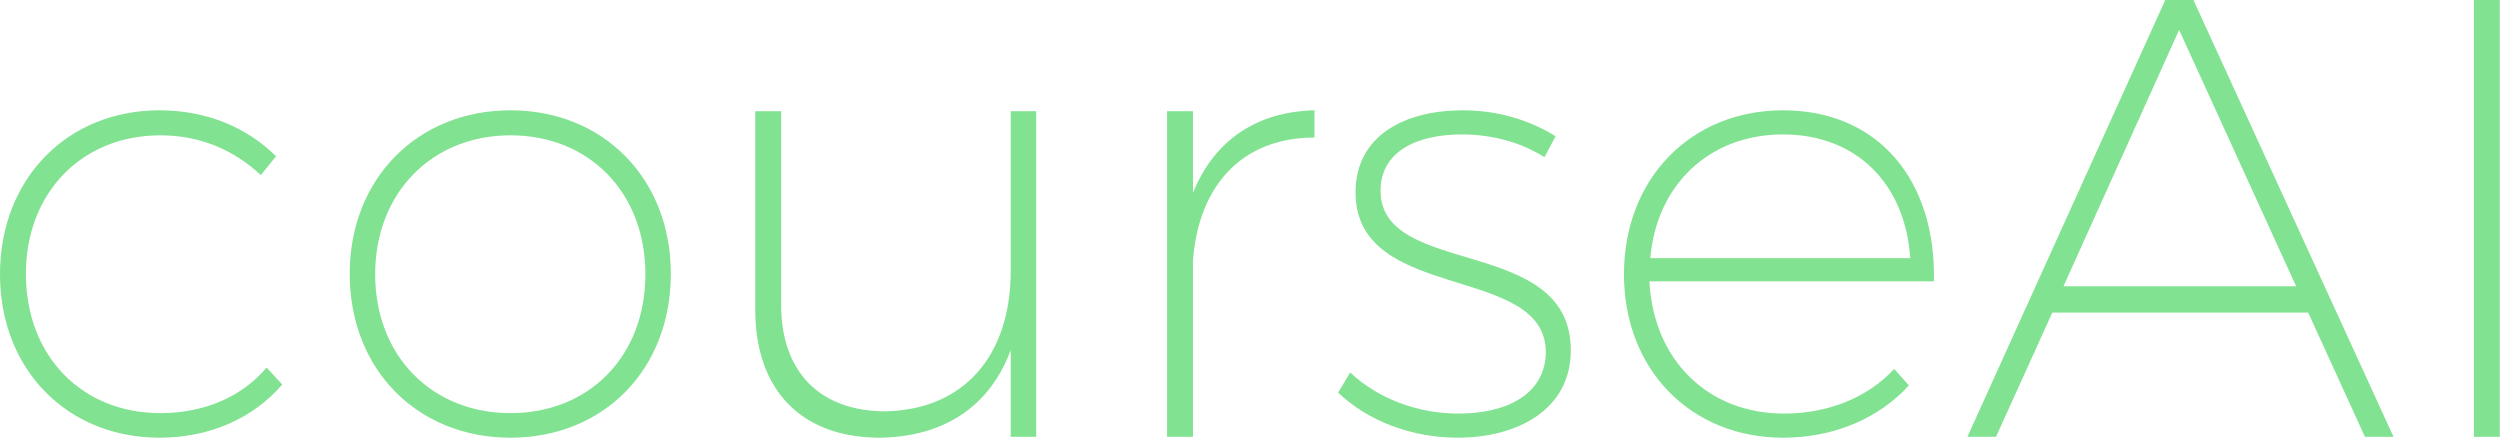 <svg data-v-423bf9ae="" xmlns="http://www.w3.org/2000/svg" viewBox="0 0 342.674 60" class="font"><!----><!----><!----><g data-v-423bf9ae="" id="40a93a52-49b2-4305-8395-f24616ffdd4f" fill="#81E291" transform="matrix(6.122,0,0,6.122,-4.102,-23.082)"><path d="M0.67 9.91C0.67 12.05 2.18 13.57 4.24 13.57C5.38 13.57 6.34 13.13 6.99 12.38L6.64 12.00C6.08 12.66 5.24 13.02 4.26 13.02C2.51 13.02 1.25 11.75 1.25 9.90C1.25 8.08 2.51 6.80 4.26 6.80C5.17 6.80 5.92 7.14 6.51 7.69L6.85 7.27C6.20 6.62 5.29 6.24 4.24 6.24C2.18 6.24 0.67 7.77 0.67 9.91ZM8.50 9.90C8.50 12.05 10.02 13.57 12.10 13.57C14.18 13.57 15.69 12.05 15.69 9.90C15.69 7.77 14.18 6.24 12.10 6.24C10.02 6.24 8.50 7.77 8.50 9.90ZM9.07 9.91C9.07 8.08 10.35 6.80 12.10 6.80C13.86 6.80 15.12 8.08 15.12 9.91C15.12 11.75 13.86 13.02 12.10 13.02C10.35 13.02 9.07 11.75 9.07 9.91ZM17.58 10.71C17.58 12.50 18.61 13.57 20.37 13.57C21.81 13.55 22.83 12.87 23.30 11.61L23.30 13.55L23.87 13.55L23.87 6.26L23.30 6.26L23.30 9.83C23.30 11.73 22.26 12.94 20.50 12.98C19.03 12.98 18.16 12.10 18.16 10.60L18.16 6.26L17.58 6.26ZM26.80 13.55L27.38 13.55L27.38 9.60C27.51 7.91 28.49 6.85 30.10 6.85L30.10 6.24C28.80 6.27 27.85 6.92 27.38 8.09L27.38 6.26L26.80 6.26ZM30.63 12.56C31.30 13.20 32.28 13.57 33.31 13.57C34.62 13.57 35.84 12.96 35.84 11.61C35.84 9.03 31.58 10.00 31.58 8.04C31.58 7.17 32.38 6.78 33.40 6.78C34.10 6.78 34.75 6.97 35.25 7.29L35.50 6.82C34.93 6.47 34.23 6.24 33.42 6.24C32.13 6.24 31.02 6.80 31.02 8.08C31.02 10.58 35.34 9.65 35.28 11.70C35.24 12.63 34.36 13.03 33.33 13.03C32.41 13.03 31.53 12.70 30.90 12.11ZM37.03 9.91C37.03 12.05 38.53 13.57 40.59 13.57C41.75 13.57 42.74 13.13 43.41 12.40L43.08 12.03C42.49 12.67 41.61 13.03 40.61 13.03C38.92 13.03 37.69 11.84 37.60 10.07L43.97 10.07C44.02 7.81 42.73 6.24 40.59 6.24C38.53 6.24 37.03 7.77 37.03 9.91ZM37.62 9.55C37.76 7.90 38.95 6.78 40.59 6.78C42.25 6.78 43.33 7.90 43.44 9.55ZM44.72 13.55L45.36 13.55L46.62 10.77L52.35 10.77L53.62 13.55L54.26 13.55L49.78 3.77L49.15 3.77ZM46.87 10.18L49.46 4.44L52.08 10.18ZM56.06 13.55L56.64 13.55L56.64 3.77L56.06 3.77Z"></path></g><!----><!----></svg>